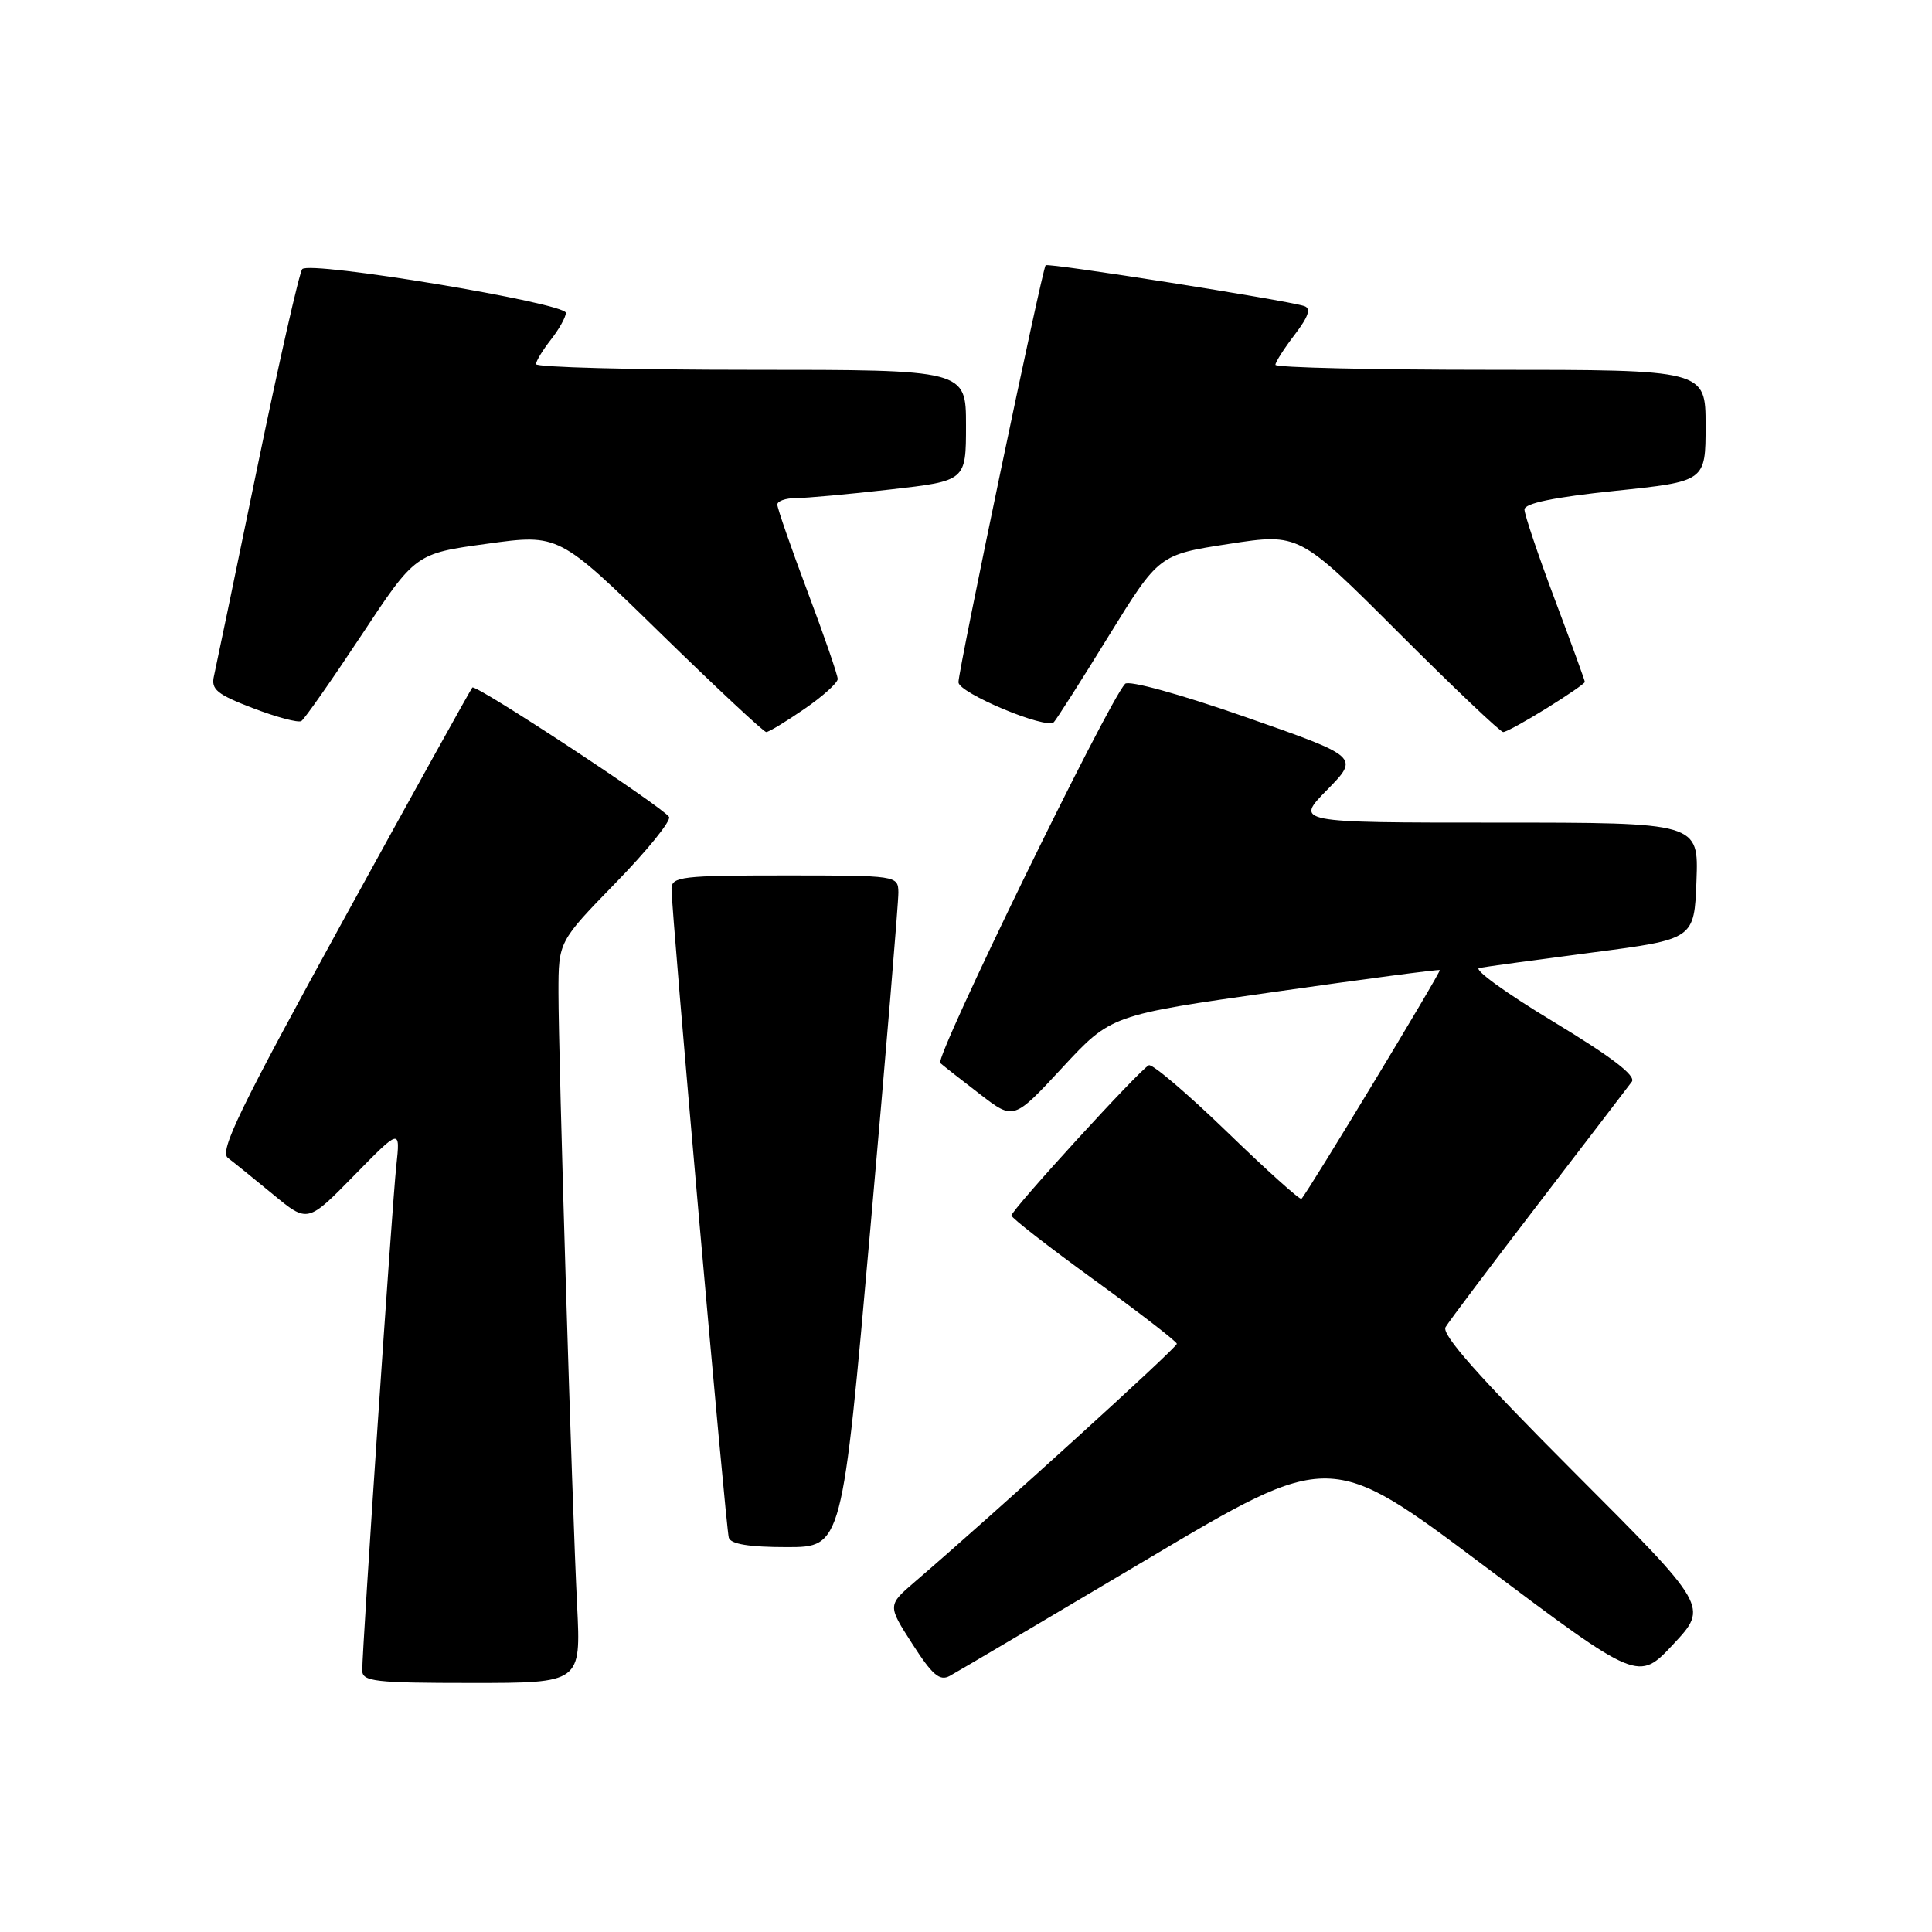 <?xml version="1.0" encoding="UTF-8" standalone="no"?>
<!DOCTYPE svg PUBLIC "-//W3C//DTD SVG 1.1//EN" "http://www.w3.org/Graphics/SVG/1.1/DTD/svg11.dtd" >
<svg xmlns="http://www.w3.org/2000/svg" xmlns:xlink="http://www.w3.org/1999/xlink" version="1.1" viewBox="0 0 256 256">
 <g >
 <path fill="currentColor"
d=" M 76.47 212.75 C 75.80 199.41 74.00 140.19 74.00 131.50 C 74.00 124.77 74.00 124.77 81.60 116.96 C 85.79 112.66 88.96 108.74 88.65 108.24 C 87.84 106.94 63.04 90.62 62.59 91.10 C 62.38 91.32 54.68 105.19 45.49 121.93 C 31.74 146.97 29.03 152.55 30.20 153.43 C 30.98 154.02 33.68 156.20 36.19 158.27 C 40.76 162.05 40.76 162.05 46.91 155.77 C 53.05 149.50 53.05 149.50 52.51 154.50 C 51.96 159.56 48.00 218.27 48.00 221.34 C 48.00 222.81 49.65 223.00 62.49 223.00 C 76.98 223.00 76.98 223.00 76.47 212.75 Z  M 151.89 206.68 C 176.28 192.18 176.28 192.18 196.68 207.50 C 217.09 222.82 217.09 222.82 221.73 217.86 C 226.37 212.89 226.37 212.89 208.56 195.06 C 195.97 182.45 190.98 176.82 191.54 175.86 C 191.98 175.11 197.52 167.75 203.85 159.50 C 210.18 151.25 215.74 143.98 216.22 143.34 C 216.82 142.54 213.57 140.06 205.80 135.36 C 199.58 131.61 195.18 128.42 196.00 128.26 C 196.82 128.10 203.57 127.18 211.00 126.21 C 224.50 124.45 224.50 124.45 224.79 116.72 C 225.08 109.00 225.08 109.00 198.33 109.00 C 171.58 109.00 171.58 109.00 175.86 104.65 C 180.13 100.29 180.13 100.29 165.01 95.00 C 156.37 91.98 149.54 90.10 149.08 90.61 C 146.68 93.25 123.81 140.19 124.59 140.86 C 125.09 141.29 127.48 143.17 129.91 145.03 C 134.32 148.42 134.32 148.42 140.77 141.46 C 147.22 134.50 147.22 134.50 168.86 131.43 C 180.76 129.73 190.62 128.43 190.78 128.54 C 191.01 128.69 173.40 157.82 172.45 158.85 C 172.27 159.05 167.84 155.07 162.61 150.00 C 157.38 144.94 152.71 140.96 152.23 141.15 C 151.15 141.58 134.05 160.29 134.02 161.06 C 134.01 161.37 138.92 165.19 144.94 169.56 C 150.96 173.93 155.91 177.75 155.94 178.06 C 155.99 178.54 131.81 200.51 121.22 209.60 C 117.60 212.71 117.60 212.71 120.90 217.84 C 123.53 221.94 124.52 222.79 125.84 222.07 C 126.75 221.58 138.47 214.65 151.89 206.68 Z  M 115.33 162.75 C 117.39 139.51 119.06 119.49 119.04 118.25 C 119.00 116.02 118.88 116.00 104.00 116.00 C 90.39 116.00 89.00 116.16 88.98 117.75 C 88.95 120.62 96.17 202.39 96.57 203.75 C 96.82 204.60 99.27 205.00 104.26 205.00 C 111.59 205.00 111.59 205.00 115.33 162.75 Z  M 106.57 93.95 C 109.01 92.28 111.00 90.48 111.00 89.97 C 111.00 89.45 109.20 84.23 107.00 78.38 C 104.80 72.52 103.00 67.34 103.00 66.86 C 103.00 66.39 104.11 66.00 105.46 66.00 C 106.82 66.00 112.44 65.49 117.96 64.86 C 128.00 63.72 128.00 63.72 128.00 56.36 C 128.00 49.00 128.00 49.00 99.50 49.00 C 83.82 49.00 71.01 48.66 71.02 48.25 C 71.03 47.84 71.92 46.38 73.00 45.00 C 74.08 43.62 74.97 42.03 74.98 41.46 C 75.01 40.16 41.04 34.52 40.05 35.66 C 39.66 36.12 36.97 47.98 34.08 62.00 C 31.19 76.03 28.61 88.44 28.35 89.59 C 27.94 91.35 28.75 92.01 33.53 93.84 C 36.64 95.03 39.52 95.80 39.93 95.54 C 40.34 95.29 43.90 90.20 47.86 84.22 C 55.04 73.35 55.04 73.35 64.54 72.05 C 74.04 70.74 74.04 70.74 87.48 83.87 C 94.87 91.09 101.20 97.00 101.53 97.00 C 101.87 97.00 104.13 95.63 106.57 93.95 Z  M 204.93 93.85 C 207.72 92.12 210.00 90.55 210.00 90.36 C 210.00 90.18 208.20 85.23 206.00 79.38 C 203.80 73.52 202.00 68.18 202.00 67.51 C 202.00 66.69 205.93 65.88 214.00 65.04 C 226.00 63.79 226.00 63.79 226.00 56.39 C 226.00 49.00 226.00 49.00 197.50 49.00 C 181.82 49.00 169.00 48.70 169.00 48.34 C 169.00 47.98 170.15 46.18 171.56 44.34 C 173.40 41.92 173.75 40.86 172.81 40.55 C 170.41 39.77 138.87 34.80 138.55 35.15 C 138.10 35.64 127.00 88.75 127.00 90.40 C 127.00 91.82 138.64 96.69 139.64 95.69 C 139.96 95.37 143.23 90.25 146.89 84.30 C 153.56 73.50 153.56 73.50 162.84 72.07 C 172.13 70.64 172.13 70.64 185.31 83.82 C 192.56 91.07 198.80 97.00 199.18 97.00 C 199.56 97.00 202.15 95.58 204.93 93.85 Z "/>
</g>
</svg>